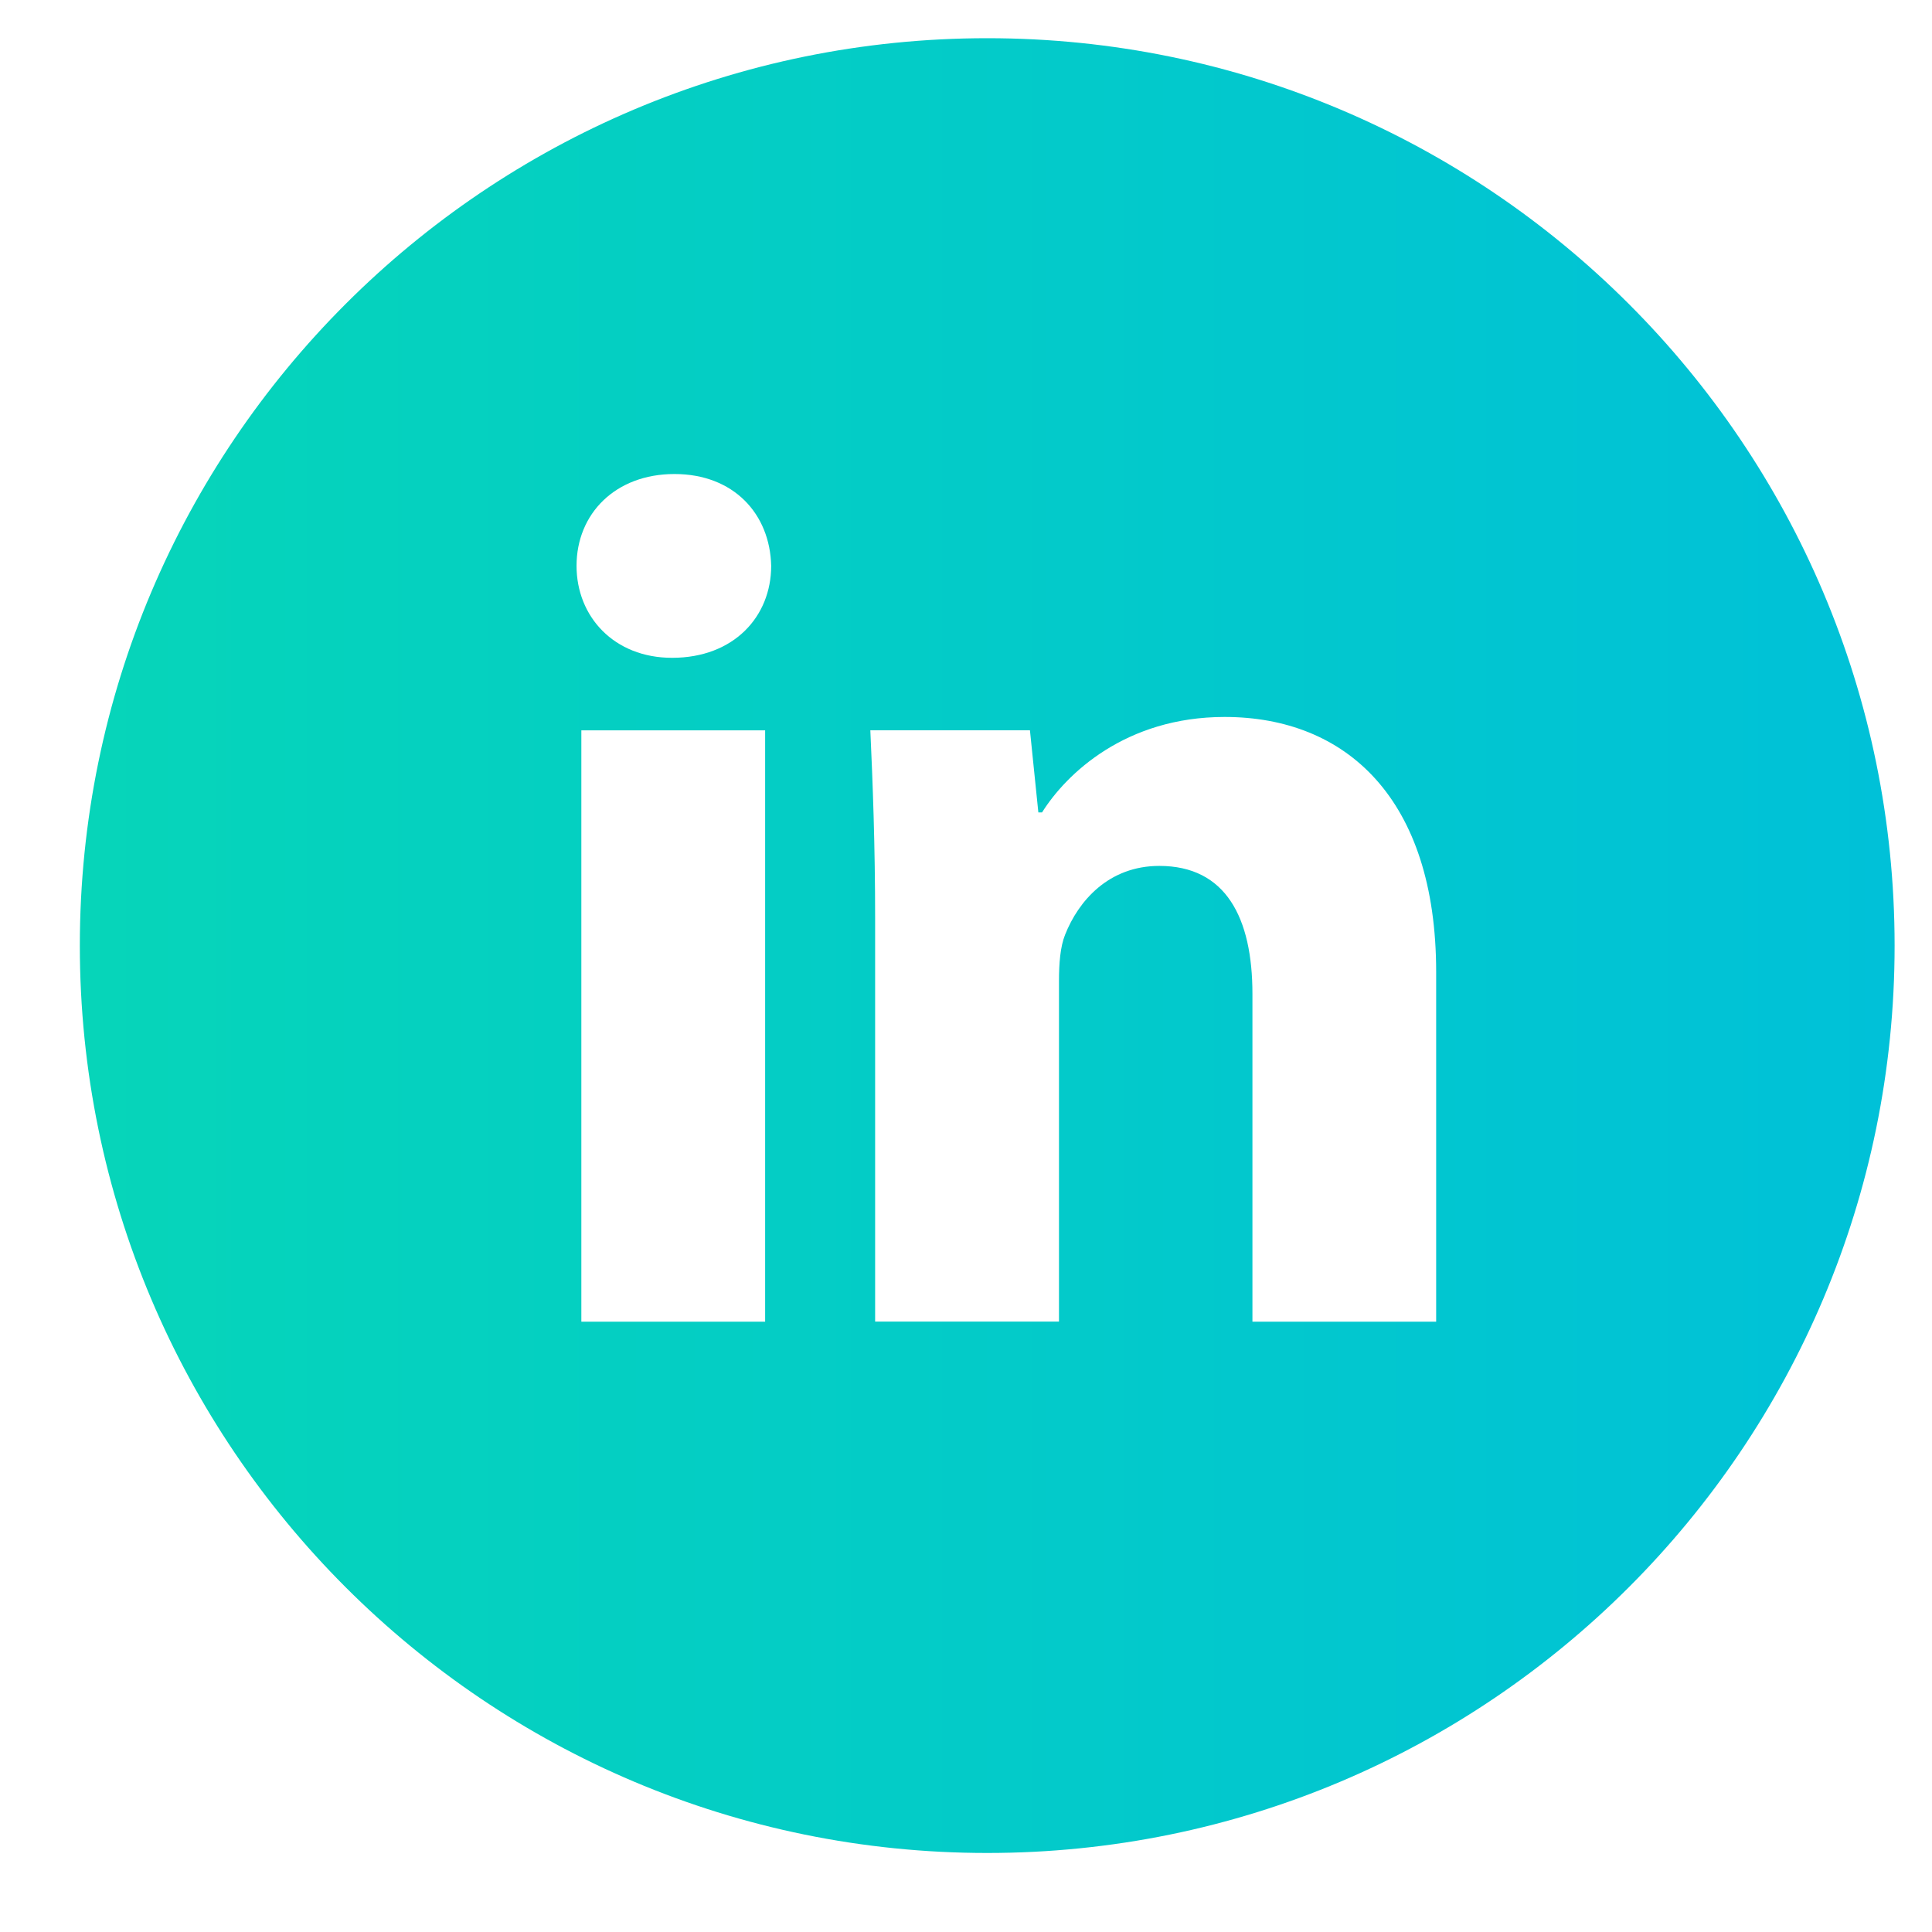 <svg width="31" height="31" viewBox="0 0 31 31" fill="none" xmlns="http://www.w3.org/2000/svg">
<g clip-path="url(#clip0_1084_529)">
<path d="M15.841 0.613C7.8 0.613 1.281 7.132 1.281 15.173C1.281 23.214 7.8 29.732 15.841 29.732C23.882 29.732 30.4 23.214 30.4 15.173C30.4 7.132 23.882 0.613 15.841 0.613ZM12.277 21.207H9.328V11.719H12.277V21.207ZM10.784 10.555C9.853 10.555 9.251 9.895 9.251 9.079C9.251 8.246 9.871 7.606 10.822 7.606C11.773 7.606 12.355 8.246 12.374 9.079C12.374 9.895 11.773 10.555 10.784 10.555ZM23.044 21.207H20.096V15.949C20.096 14.725 19.669 13.894 18.602 13.894C17.788 13.894 17.304 14.457 17.09 14.998C17.012 15.191 16.992 15.464 16.992 15.735V21.206H14.042V14.745C14.042 13.56 14.004 12.57 13.965 11.718H16.526L16.661 13.036H16.72C17.108 12.417 18.059 11.504 19.65 11.504C21.59 11.504 23.044 12.804 23.044 15.597V21.207Z" fill="url(#paint0_linear_1084_529)"/>
</g>
<defs>
<linearGradient id="paint0_linear_1084_529" x1="1.281" y1="15.173" x2="30.4" y2="15.173" gradientUnits="userSpaceOnUse">
<stop stop-color="#06D5B9"/>
<stop offset="1" stop-color="#00C1D8"/>
</linearGradient>
<clipPath id="clip0_1084_529">
<rect width="30.332" height="30.332" fill="white" transform="translate(0.664 0.008)"/>
</clipPath>
</defs>
</svg>
